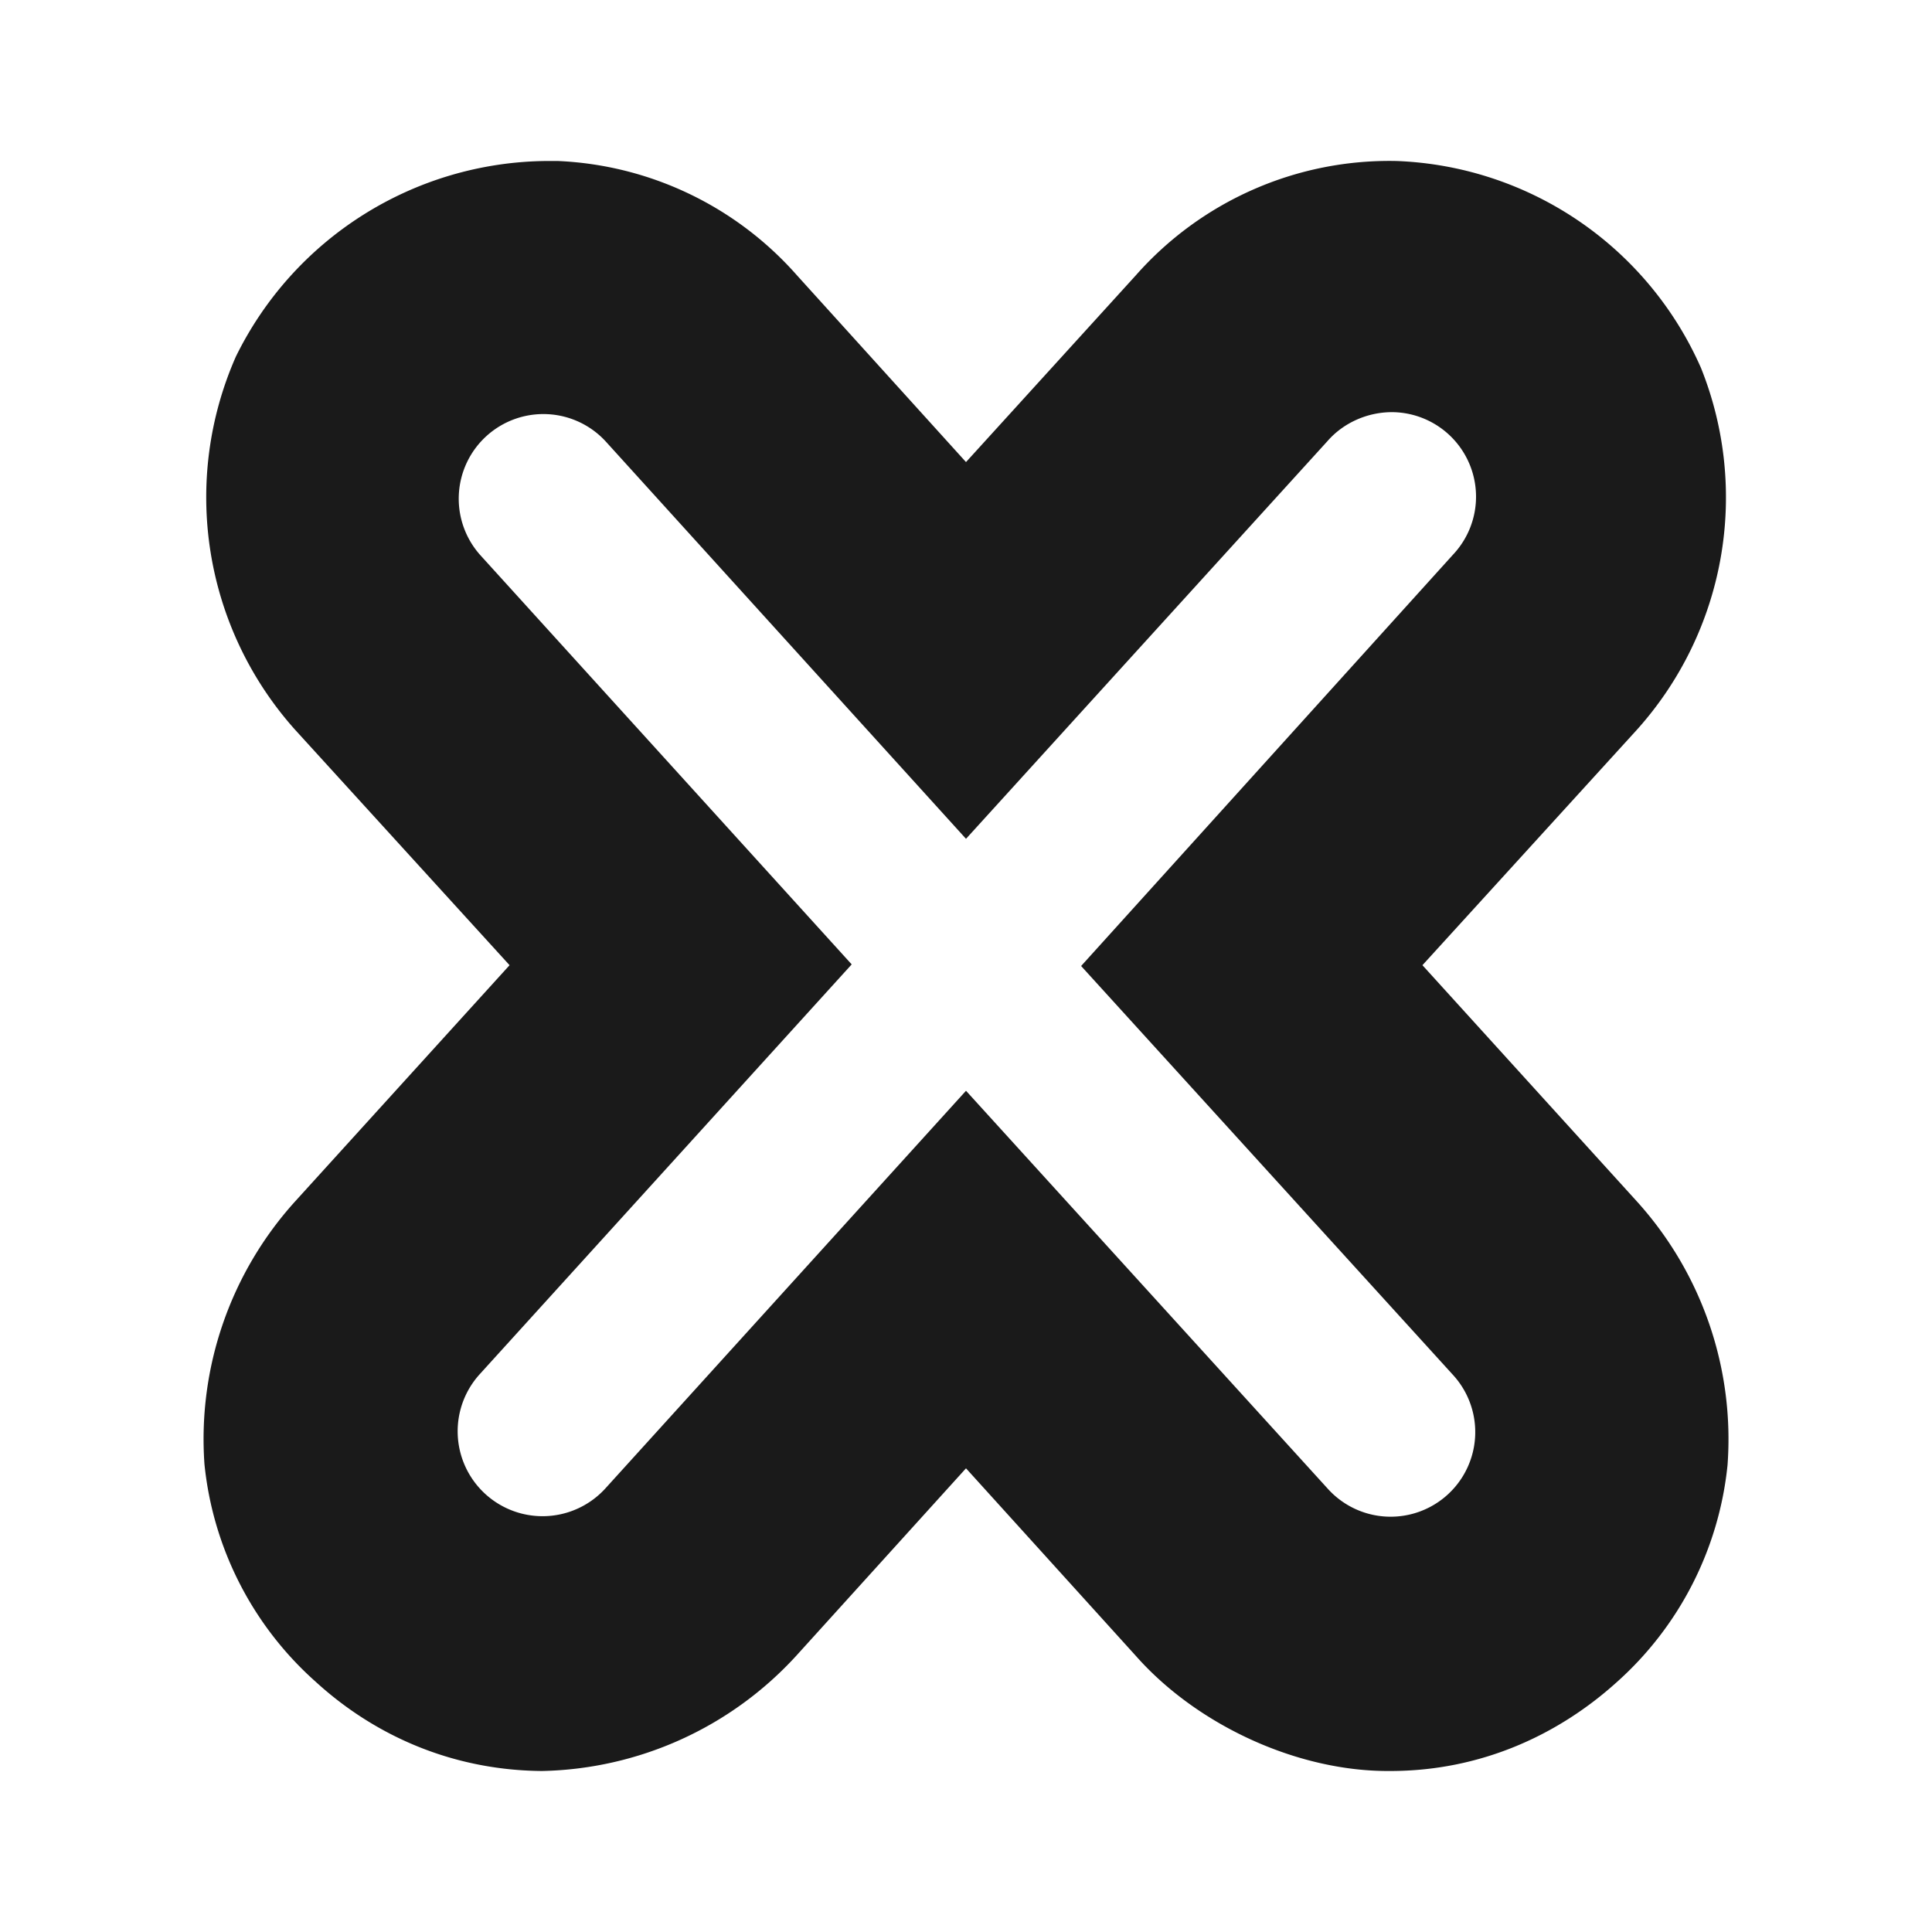 <svg xmlns="http://www.w3.org/2000/svg" width="24" height="24"><defs><linearGradient id="a"><stop offset="0" stop-color="#100000"/><stop offset="1" stop-opacity="0"/></linearGradient></defs><path d="M6.78 2a4.34 4.34 0 0 0-3.85 2.43 4.33 4.33 0 0 0 .74 4.64l2.66 2.92-2.66 2.93a4.4 4.4 0 0 0-1.13 3.27 4.18 4.18 0 0 0 1.38 2.7c.71.65 1.67 1.1 2.81 1.11a4.4 4.4 0 0 0 3.16-1.43L12 18.24l2.11 2.33c.76.86 2.01 1.44 3.16 1.43 1.14 0 2.1-.46 2.81-1.1a4.18 4.18 0 0 0 1.38-2.7 4.4 4.4 0 0 0-1.13-3.28l-2.66-2.93 2.66-2.92a4.32 4.32 0 0 0 .8-4.5A4.31 4.31 0 0 0 17.35 2a4.2 4.2 0 0 0-3.24 1.42L12 5.74 9.9 3.42A4.2 4.2 0 0 0 6.93 2h-.16zM17.3 5.12a1.05 1.05 0 0 1 .75 1.77L13.43 12l4.62 5.08a1.05 1.05 0 1 1-1.55 1.42L12 13.55l-4.48 4.94a1.05 1.05 0 1 1-1.56-1.42l4.62-5.09L5.97 6.9a1.05 1.05 0 1 1 1.56-1.41L12 10.42l4.49-4.94c.2-.23.5-.36.8-.36z" fill="#1a1a1a"/></svg>
